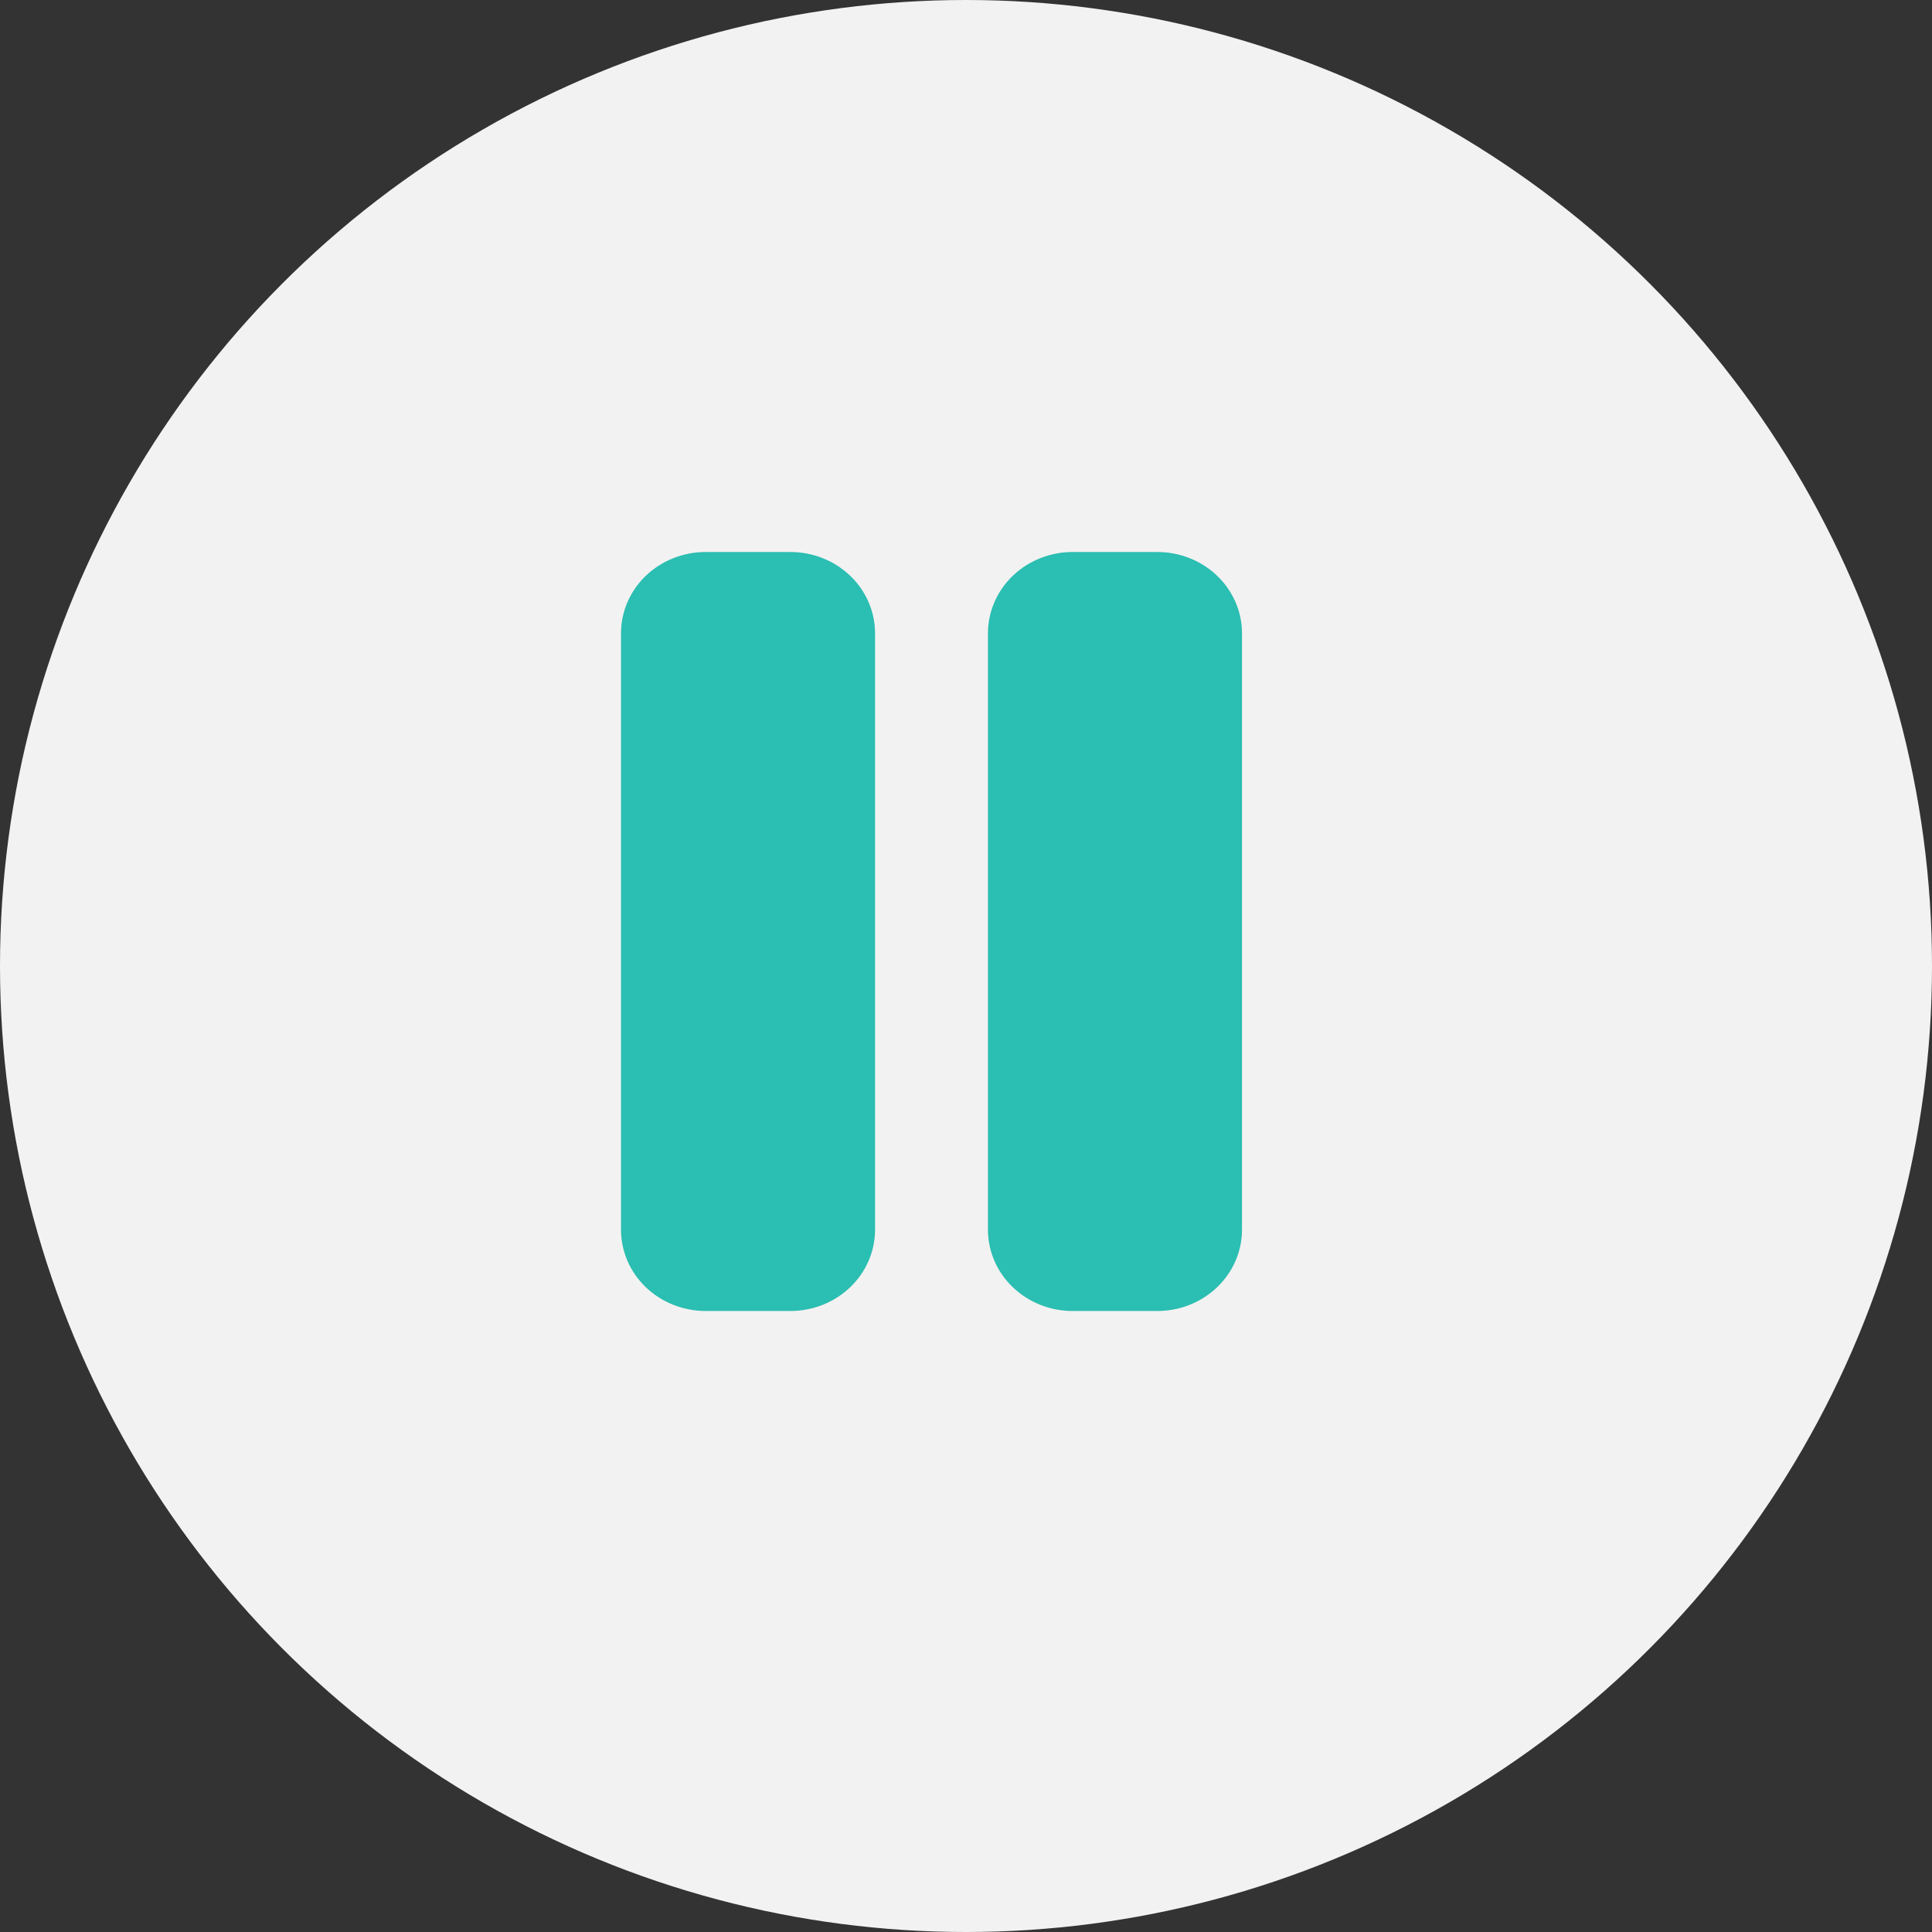 <svg width="28" height="28" viewBox="0 0 28 28" fill="none" xmlns="http://www.w3.org/2000/svg">
<rect x="0" y="0" width="28" height="28" fill="#333333" stroke="none"/>
<circle cx="14" cy="14" r="14" fill="#F3F2F2"/>
<path d="M12.682 9.179V17.821C12.682 18.134 12.553 18.434 12.322 18.655C12.092 18.876 11.78 19 11.454 19H10.227C9.902 19 9.59 18.876 9.359 18.655C9.129 18.434 9 18.134 9 17.821V9.179C9 8.866 9.129 8.566 9.359 8.345C9.59 8.124 9.902 8 10.227 8H11.454C11.78 8 12.092 8.124 12.322 8.345C12.553 8.566 12.682 8.866 12.682 9.179ZM16.773 8H15.546C15.22 8 14.908 8.124 14.678 8.345C14.447 8.566 14.318 8.866 14.318 9.179V17.821C14.318 18.134 14.447 18.434 14.678 18.655C14.908 18.876 15.22 19 15.546 19H16.773C17.098 19 17.41 18.876 17.64 18.655C17.871 18.434 18 18.134 18 17.821V9.179C18 8.866 17.871 8.566 17.64 8.345C17.41 8.124 17.098 8 16.773 8Z" fill="#2BBEB2"/>
</svg>

